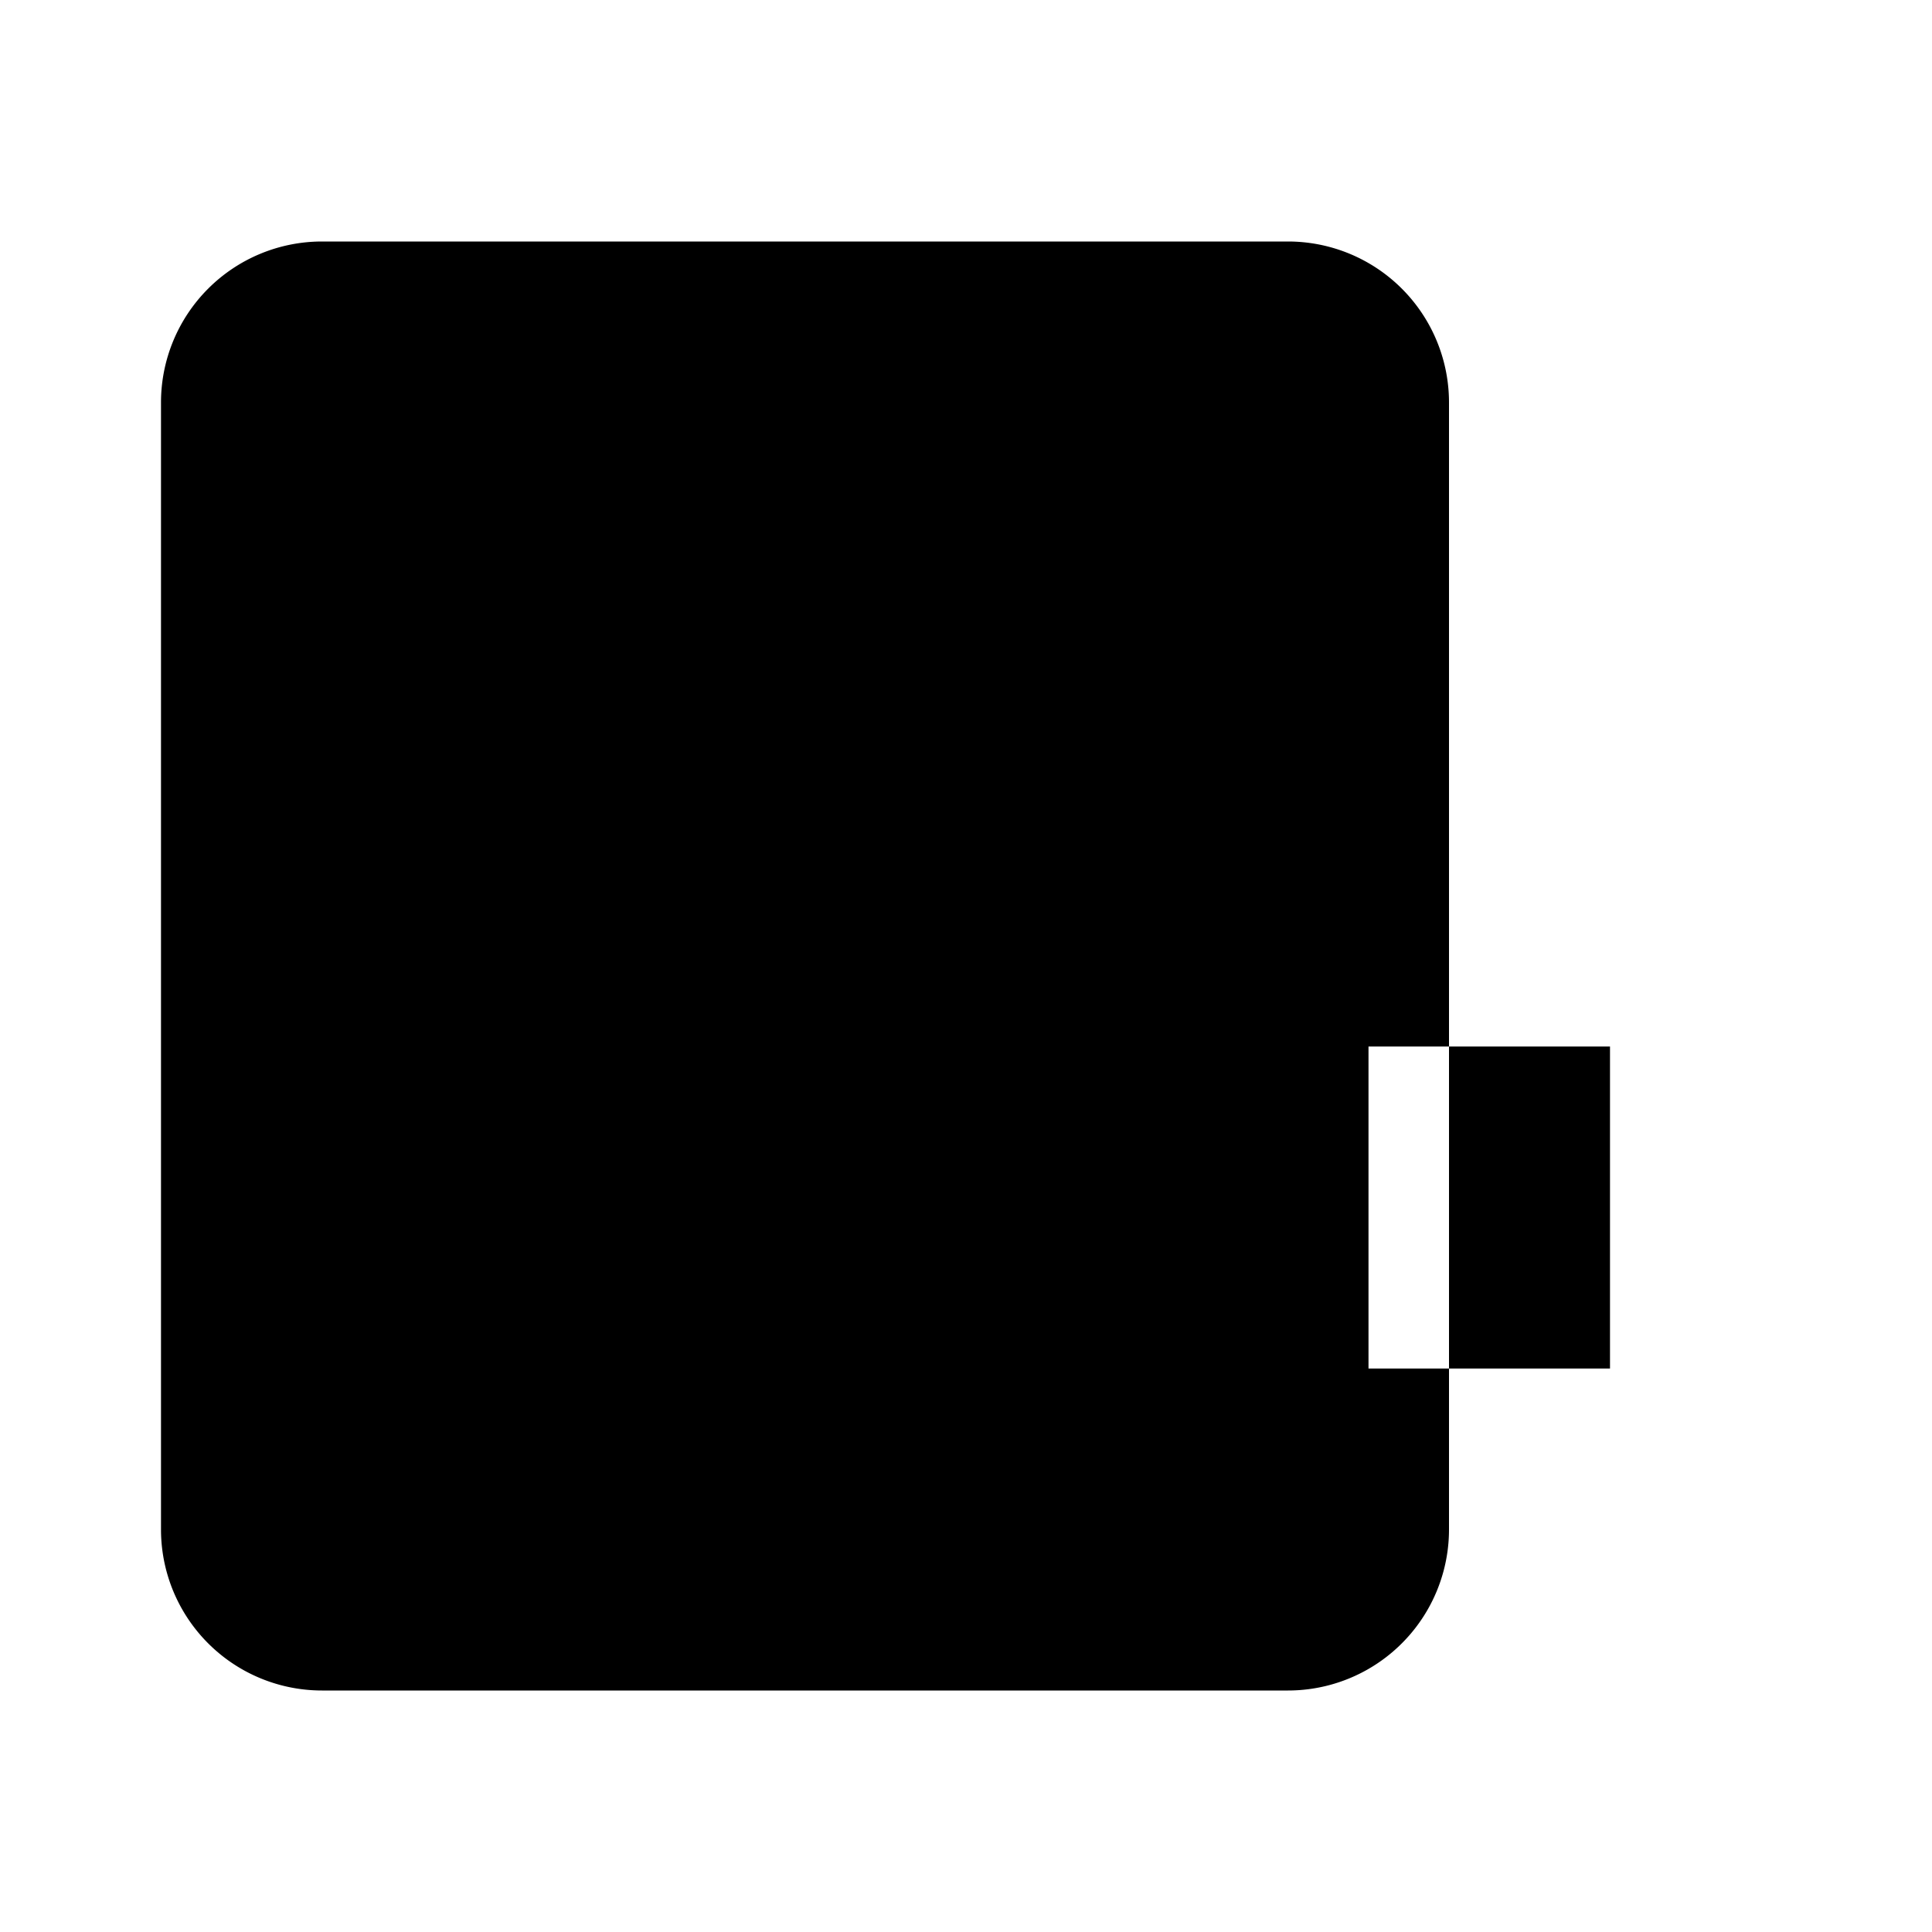 <svg xmlns="http://www.w3.org/2000/svg" class="icon icon-battery-full" viewBox="0 0 24 24">
  <path fill="none" d="M0 0h24v24H0z"/>
  <path d="M16 3H4a2 2 0 0 0-2 2v14a2 2 0 0 0 2 2h12a2 2 0 0 0 2-2V5a2 2 0 0 0-2-2zm1 10h3v4h-3v-4z"/>
</svg>
